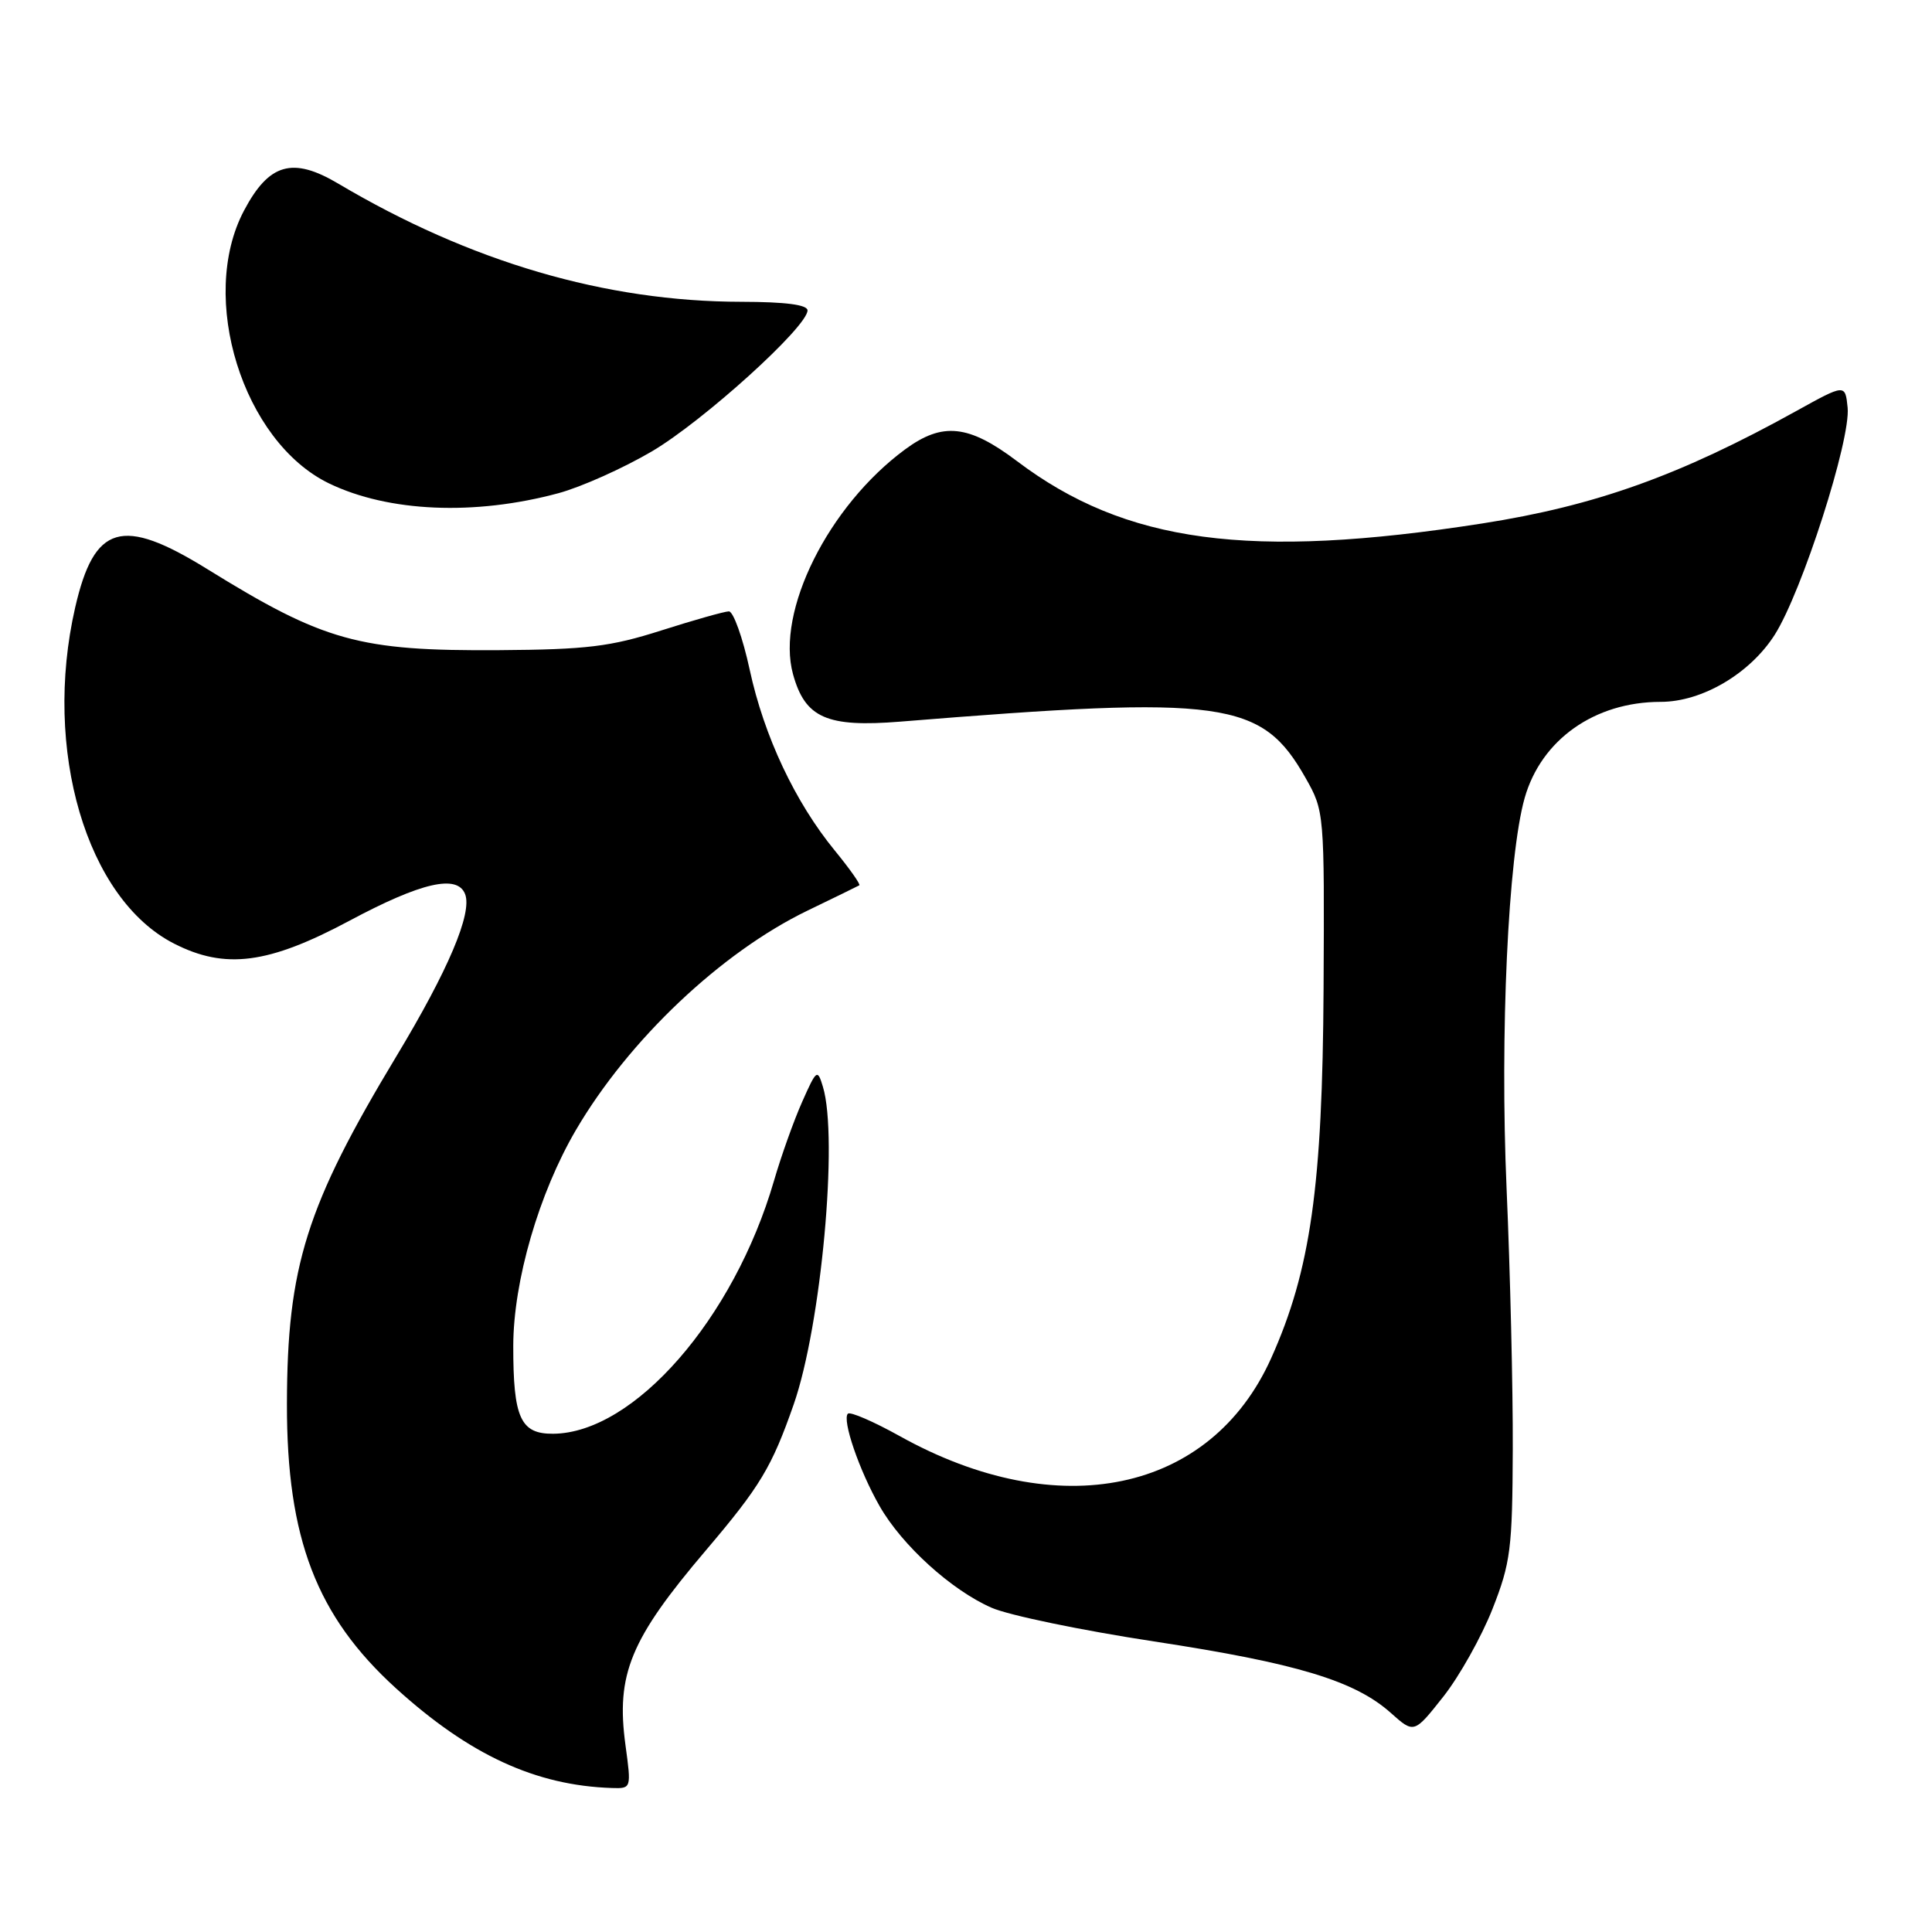 <?xml version="1.0" encoding="UTF-8" standalone="no"?>
<!DOCTYPE svg PUBLIC "-//W3C//DTD SVG 1.1//EN" "http://www.w3.org/Graphics/SVG/1.1/DTD/svg11.dtd" >
<svg xmlns="http://www.w3.org/2000/svg" xmlns:xlink="http://www.w3.org/1999/xlink" version="1.1" viewBox="0 0 256 256">
 <g >
 <path fill="currentColor"
d=" M 82.88 231.25 C 81.60 221.85 83.51 217.22 93.54 205.42 C 100.75 196.93 102.26 194.41 105.17 186.09 C 108.81 175.66 111.10 150.77 109.04 144.00 C 108.32 141.61 108.20 141.70 106.29 146.00 C 105.19 148.47 103.51 153.18 102.56 156.45 C 97.24 174.75 84.01 189.90 73.29 189.98 C 68.96 190.01 68.00 187.88 68.01 178.32 C 68.03 169.74 71.41 158.10 76.32 149.72 C 83.30 137.80 95.55 126.20 107.00 120.66 C 110.58 118.93 113.66 117.43 113.86 117.31 C 114.06 117.20 112.60 115.13 110.62 112.71 C 105.36 106.29 101.25 97.57 99.34 88.75 C 98.42 84.49 97.17 81.01 96.58 81.01 C 95.99 81.02 91.95 82.16 87.62 83.54 C 80.88 85.69 77.75 86.07 66.12 86.15 C 47.54 86.27 42.96 85.00 27.42 75.38 C 16.15 68.41 12.49 69.49 9.96 80.50 C 5.64 99.34 11.46 119.11 23.06 125.03 C 29.84 128.49 35.56 127.75 46.31 122.00 C 55.83 116.91 60.61 115.82 61.63 118.48 C 62.60 121.00 59.40 128.55 52.53 139.95 C 40.58 159.79 38.05 167.82 38.02 186.04 C 37.99 203.85 41.94 214.14 52.47 223.71 C 62.20 232.54 70.97 236.59 81.08 236.92 C 83.66 237.00 83.66 236.98 82.88 231.25 Z  M 197.76 213.20 C 200.17 207.08 200.40 205.23 200.45 192.00 C 200.48 184.03 200.11 168.50 199.63 157.50 C 198.74 137.03 199.83 113.45 202.03 105.72 C 204.23 98.00 211.31 93.00 220.05 93.00 C 225.53 93.00 231.88 89.26 235.16 84.11 C 238.78 78.40 245.25 58.26 244.82 54.01 C 244.50 50.87 244.50 50.87 238.00 54.47 C 222.60 63.01 211.40 67.02 196.41 69.36 C 165.56 74.17 149.14 71.97 134.74 61.09 C 128.34 56.26 124.88 55.90 119.94 59.54 C 109.75 67.05 102.79 81.02 105.08 89.34 C 106.68 95.14 109.56 96.40 119.29 95.62 C 162.32 92.13 167.17 92.80 173.00 103.09 C 175.48 107.47 175.50 107.67 175.38 131.00 C 175.24 157.18 173.66 168.33 168.44 179.96 C 160.43 197.81 140.29 202.03 119.20 190.28 C 115.73 188.35 112.65 187.02 112.35 187.32 C 111.55 188.12 113.86 194.87 116.56 199.58 C 119.52 204.76 126.06 210.70 131.38 213.03 C 133.64 214.03 143.34 216.04 152.92 217.50 C 171.82 220.38 179.52 222.71 184.29 226.97 C 187.37 229.72 187.37 229.72 191.25 224.81 C 193.38 222.11 196.31 216.88 197.76 213.20 Z  M 74.00 65.35 C 77.03 64.53 82.60 62.03 86.38 59.81 C 93.21 55.78 107.00 43.30 107.00 41.13 C 107.00 40.38 104.08 40.00 98.25 39.99 C 80.25 39.97 62.32 34.71 44.82 24.33 C 38.77 20.74 35.64 21.64 32.33 27.91 C 26.23 39.44 32.18 58.52 43.59 64.05 C 51.48 67.86 62.89 68.35 74.00 65.35 Z "/>
</g>
</svg>